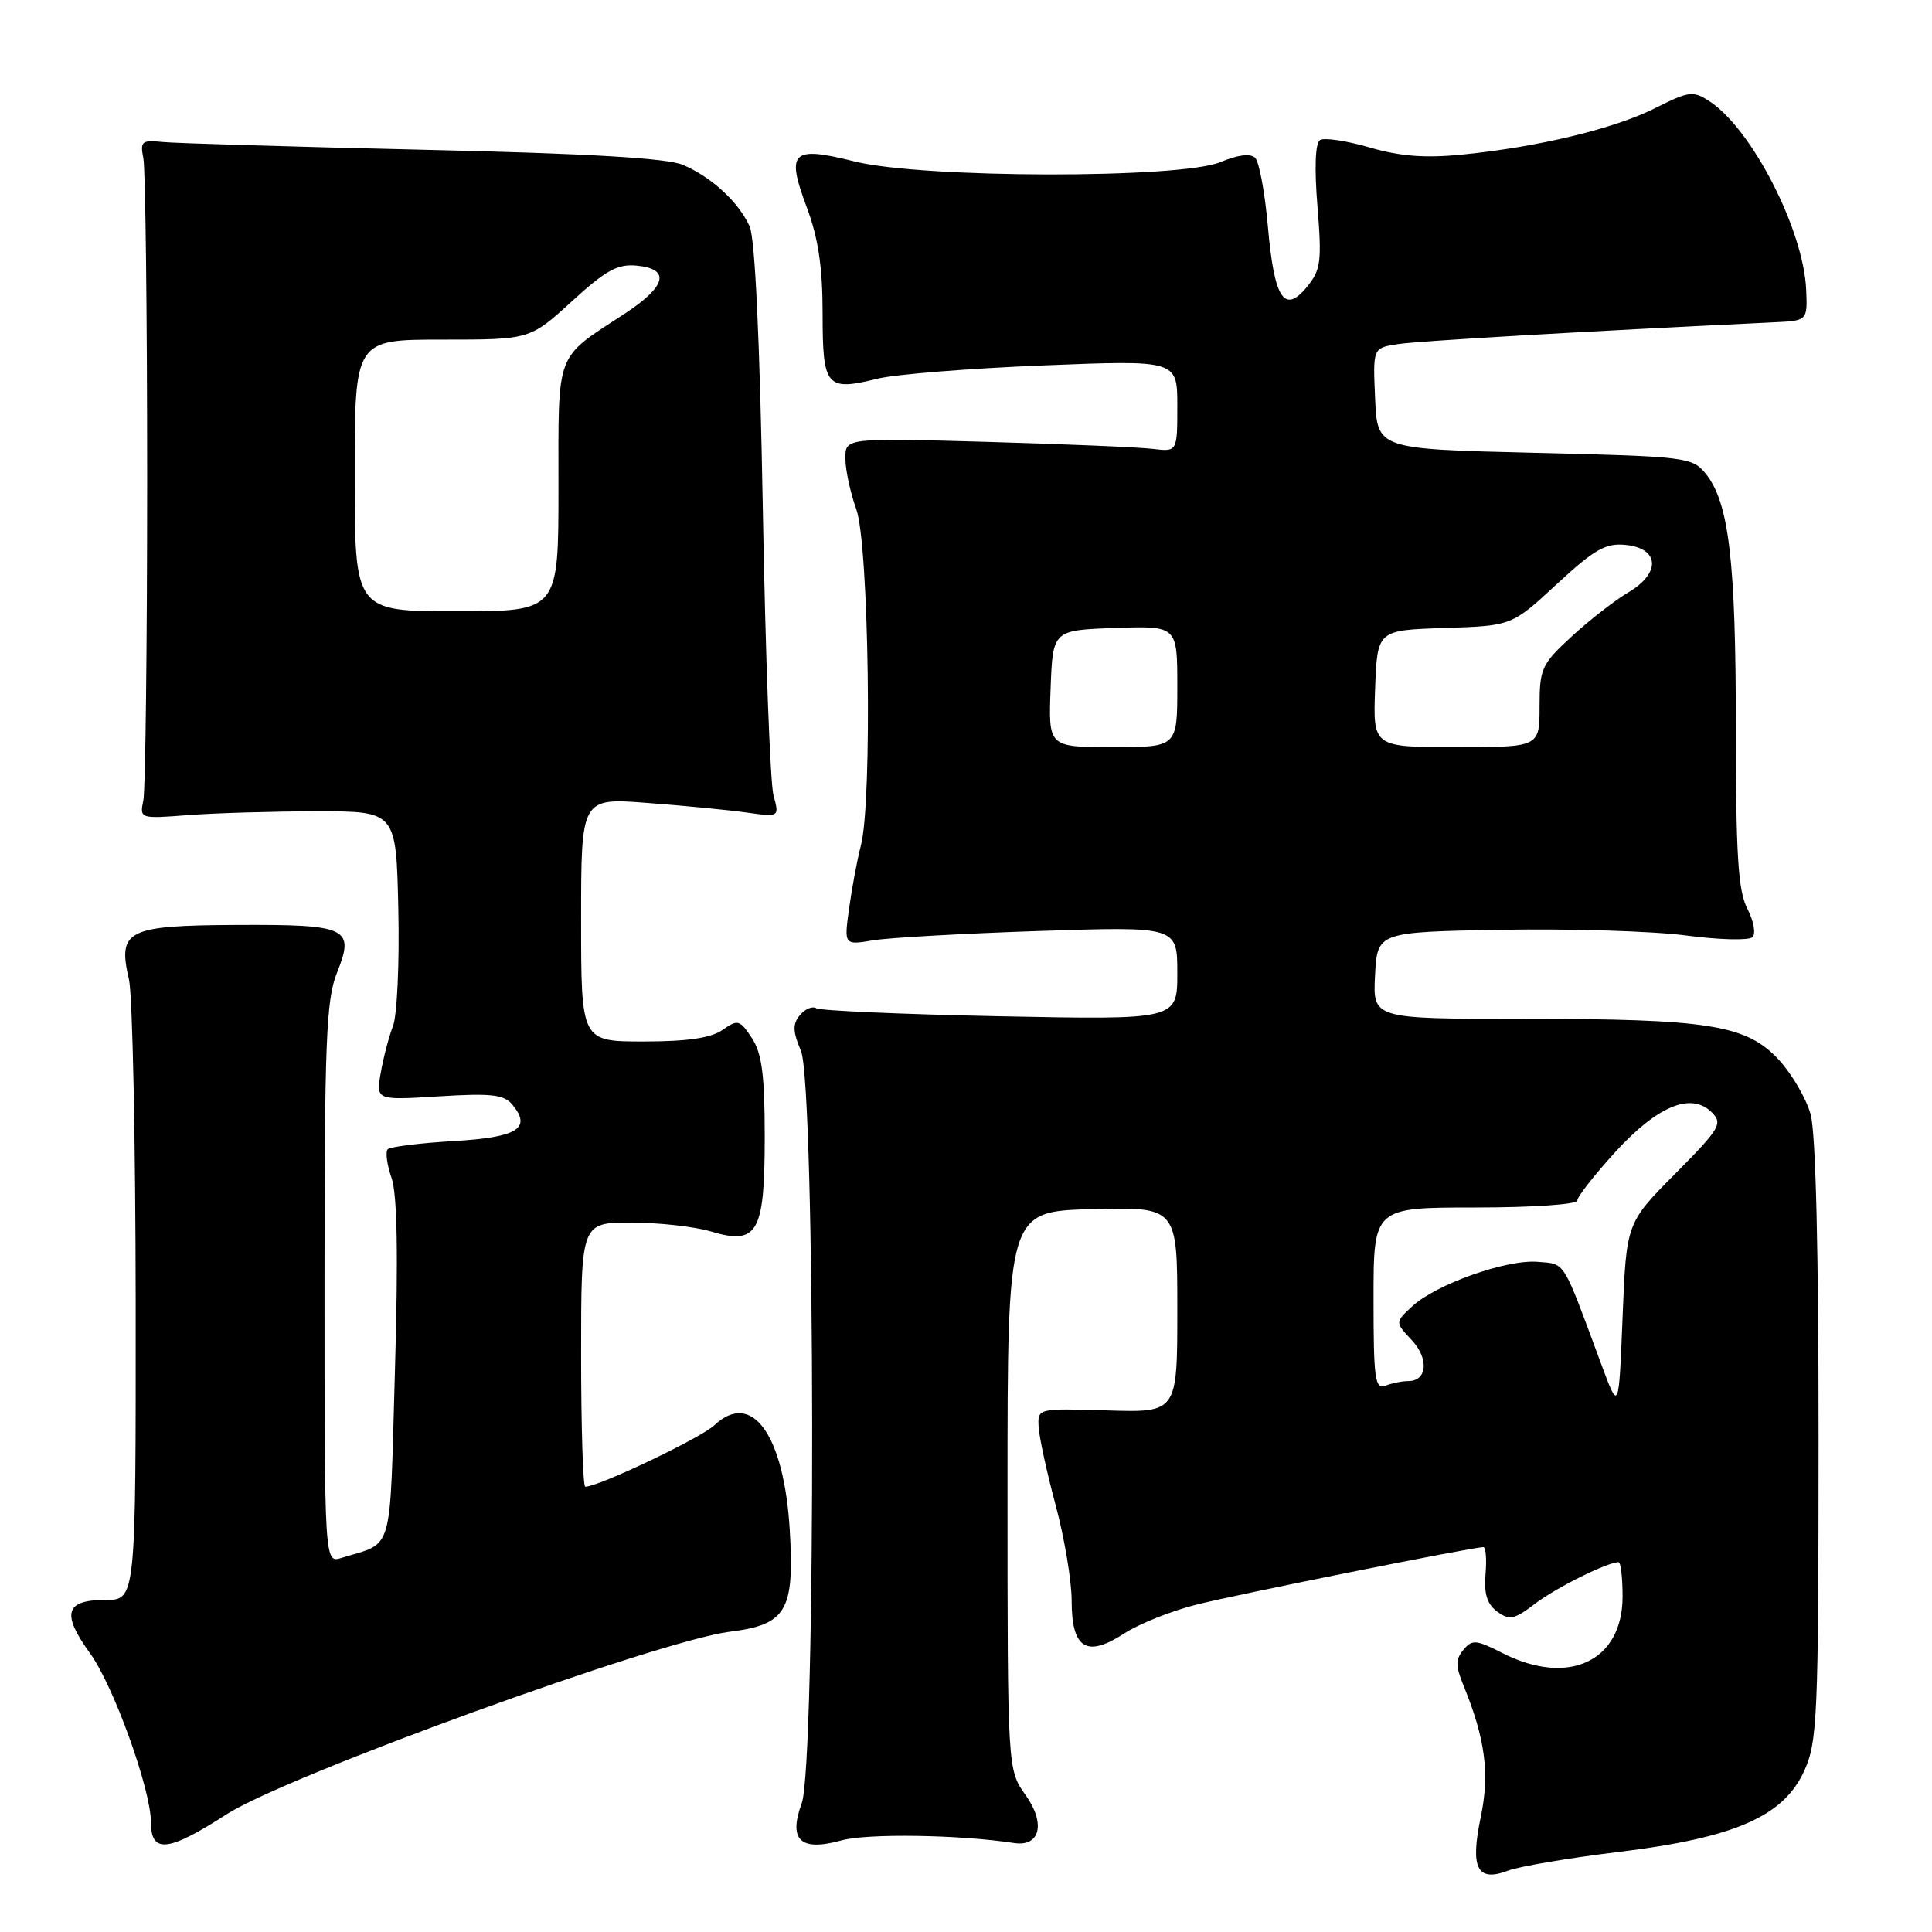 <?xml version="1.0" encoding="UTF-8" standalone="no"?>
<!DOCTYPE svg PUBLIC "-//W3C//DTD SVG 1.1//EN" "http://www.w3.org/Graphics/SVG/1.1/DTD/svg11.dtd" >
<svg xmlns="http://www.w3.org/2000/svg" xmlns:xlink="http://www.w3.org/1999/xlink" version="1.1" viewBox="0 0 256 256">
 <g >
 <path fill="currentColor"
d=" M 214.50 245.39 C 229.86 243.52 236.33 240.69 239.08 234.63 C 240.81 230.82 240.96 227.45 240.97 191.00 C 240.98 166.02 240.60 150.09 239.92 147.66 C 239.33 145.54 237.42 142.28 235.68 140.40 C 231.38 135.79 226.44 135.00 201.81 135.00 C 181.90 135.00 181.90 135.00 182.20 129.25 C 182.50 123.50 182.50 123.50 199.00 123.20 C 208.07 123.04 219.08 123.38 223.45 123.96 C 227.81 124.54 231.77 124.63 232.22 124.18 C 232.68 123.72 232.37 122.03 231.54 120.42 C 230.31 118.07 230.01 113.33 230.01 96.30 C 230.00 74.20 229.09 66.57 226.01 62.76 C 224.24 60.58 223.48 60.48 203.34 60.00 C 182.50 59.50 182.50 59.50 182.21 52.80 C 181.91 46.11 181.91 46.11 185.21 45.60 C 187.89 45.18 209.43 43.93 235.00 42.71 C 239.50 42.50 239.50 42.50 239.33 38.42 C 238.99 30.47 232.14 17.10 226.52 13.42 C 224.35 12.00 223.80 12.07 219.33 14.32 C 213.91 17.05 203.84 19.48 193.77 20.48 C 188.86 20.97 185.54 20.72 181.49 19.54 C 178.43 18.65 175.48 18.21 174.92 18.55 C 174.28 18.94 174.15 22.19 174.57 27.34 C 175.16 34.65 175.02 35.76 173.19 38.00 C 170.18 41.67 168.84 39.60 168.00 30.00 C 167.61 25.54 166.85 21.45 166.32 20.92 C 165.70 20.30 164.05 20.50 161.71 21.48 C 156.39 23.70 122.18 23.64 113.22 21.39 C 104.92 19.31 104.13 20.07 106.89 27.44 C 108.43 31.55 109.00 35.38 109.00 41.57 C 109.00 51.29 109.48 51.86 116.27 50.18 C 118.60 49.60 128.49 48.81 138.25 48.42 C 156.00 47.71 156.00 47.71 156.00 53.79 C 156.00 59.87 156.00 59.87 152.75 59.48 C 150.96 59.26 141.06 58.84 130.75 58.55 C 112.00 58.03 112.00 58.03 112.02 60.76 C 112.02 62.27 112.68 65.30 113.47 67.50 C 115.14 72.13 115.61 106.11 114.08 112.00 C 113.58 113.92 112.88 117.69 112.51 120.37 C 111.84 125.24 111.84 125.24 115.67 124.60 C 117.78 124.25 127.71 123.69 137.75 123.36 C 156.00 122.76 156.00 122.76 156.00 128.94 C 156.00 135.13 156.00 135.13 132.56 134.66 C 119.66 134.40 108.69 133.92 108.17 133.60 C 107.65 133.28 106.67 133.69 105.99 134.51 C 105.01 135.70 105.04 136.66 106.13 139.25 C 108.05 143.80 108.14 233.75 106.23 238.95 C 104.43 243.85 106.07 245.37 111.52 243.86 C 114.92 242.92 127.18 243.11 134.36 244.21 C 137.82 244.75 138.58 241.62 135.91 237.88 C 133.50 234.50 133.50 234.50 133.50 197.50 C 133.50 160.50 133.50 160.50 144.75 160.22 C 156.00 159.93 156.00 159.93 156.00 173.55 C 156.00 187.17 156.00 187.17 146.75 186.89 C 137.50 186.61 137.50 186.61 137.62 189.05 C 137.69 190.40 138.70 195.06 139.87 199.41 C 141.04 203.76 142.00 209.48 142.00 212.11 C 142.00 218.45 143.98 219.69 148.93 216.46 C 150.90 215.18 155.20 213.46 158.50 212.63 C 164.02 211.24 195.16 205.00 196.55 205.00 C 196.88 205.00 197.01 206.62 196.84 208.59 C 196.62 211.19 197.05 212.56 198.39 213.55 C 200.02 214.73 200.66 214.60 203.43 212.48 C 206.22 210.36 212.98 207.00 214.47 207.00 C 214.76 207.00 215.00 209.05 215.00 211.55 C 215.00 220.14 207.83 223.50 199.06 219.03 C 195.59 217.26 195.06 217.22 193.91 218.61 C 192.86 219.87 192.86 220.75 193.92 223.33 C 196.81 230.41 197.41 235.00 196.21 240.76 C 194.78 247.56 195.73 249.43 199.83 247.87 C 201.30 247.31 207.90 246.19 214.50 245.39 Z  M 30.00 240.42 C 37.99 235.27 87.25 217.40 96.71 216.21 C 104.20 215.28 105.28 213.44 104.65 202.78 C 103.90 190.12 99.64 184.17 94.66 188.85 C 92.85 190.55 79.32 197.00 77.55 197.00 C 77.25 197.00 77.00 189.12 77.00 179.50 C 77.00 162.00 77.00 162.00 83.63 162.00 C 87.28 162.00 92.03 162.53 94.18 163.17 C 100.39 165.03 101.33 163.39 101.33 150.63 C 101.33 142.44 100.96 139.59 99.63 137.55 C 98.03 135.12 97.77 135.05 95.74 136.47 C 94.21 137.54 91.08 138.00 85.28 138.00 C 77.00 138.00 77.00 138.00 77.00 121.86 C 77.00 105.72 77.00 105.72 85.75 106.39 C 90.56 106.75 96.48 107.32 98.89 107.66 C 103.28 108.27 103.28 108.27 102.49 105.38 C 102.06 103.80 101.42 86.75 101.08 67.50 C 100.68 45.10 100.05 31.60 99.33 30.00 C 97.89 26.79 94.31 23.48 90.50 21.85 C 88.41 20.95 78.00 20.34 56.00 19.84 C 38.67 19.44 23.15 18.98 21.50 18.81 C 18.78 18.53 18.55 18.73 19.00 21.00 C 19.27 22.38 19.50 41.50 19.50 63.50 C 19.50 85.50 19.27 104.62 19.00 106.00 C 18.50 108.50 18.50 108.50 25.00 108.00 C 28.58 107.73 36.22 107.51 42.00 107.50 C 52.50 107.50 52.50 107.50 52.78 120.47 C 52.94 127.60 52.62 134.57 52.07 135.97 C 51.53 137.36 50.80 140.14 50.45 142.15 C 49.82 145.79 49.82 145.79 58.18 145.27 C 65.09 144.84 66.78 145.03 67.88 146.36 C 70.50 149.52 68.58 150.71 60.08 151.20 C 55.64 151.46 51.72 151.95 51.38 152.28 C 51.05 152.62 51.27 154.33 51.88 156.07 C 52.64 158.26 52.78 166.26 52.33 181.71 C 51.61 206.48 52.25 204.25 45.25 206.43 C 43.00 207.13 43.00 207.13 43.00 170.09 C 43.00 138.13 43.22 132.48 44.63 128.95 C 47.05 122.92 46.14 122.49 31.32 122.56 C 16.80 122.63 15.57 123.26 17.09 129.79 C 17.56 131.83 17.96 151.16 17.98 172.75 C 18.00 212.00 18.00 212.00 13.97 212.00 C 8.63 212.00 8.11 213.79 11.93 219.07 C 15.05 223.37 20.00 237.12 20.00 241.47 C 20.00 245.64 22.28 245.40 30.00 240.42 Z  M 212.18 180.78 C 206.97 166.71 207.48 167.52 203.77 167.20 C 199.66 166.84 190.26 170.18 187.11 173.11 C 184.85 175.21 184.85 175.21 187.05 177.56 C 189.37 180.02 189.12 183.00 186.61 183.00 C 185.82 183.00 184.45 183.27 183.58 183.61 C 182.19 184.14 182.00 182.74 182.00 172.11 C 182.00 160.00 182.00 160.00 195.50 160.00 C 203.04 160.00 209.00 159.59 209.00 159.08 C 209.00 158.57 211.27 155.68 214.03 152.65 C 219.66 146.50 224.10 144.68 226.83 147.40 C 228.30 148.88 227.91 149.54 221.97 155.53 C 215.50 162.05 215.50 162.05 215.00 174.55 C 214.50 187.05 214.50 187.05 212.18 180.78 Z  M 139.21 91.25 C 139.50 83.50 139.50 83.50 147.75 83.21 C 156.00 82.92 156.00 82.92 156.00 90.96 C 156.00 99.00 156.00 99.00 147.46 99.00 C 138.92 99.00 138.92 99.00 139.21 91.25 Z  M 182.21 91.25 C 182.50 83.50 182.50 83.50 191.41 83.21 C 200.32 82.92 200.32 82.92 206.28 77.40 C 211.24 72.81 212.75 71.94 215.37 72.20 C 219.88 72.63 220.11 75.91 215.81 78.46 C 214.01 79.52 210.61 82.16 208.27 84.32 C 204.26 88.01 204.00 88.58 204.00 93.63 C 204.00 99.00 204.00 99.00 192.96 99.00 C 181.92 99.00 181.92 99.00 182.21 91.25 Z  M 47.00 63.00 C 47.00 45.00 47.00 45.00 58.61 45.00 C 70.22 45.00 70.22 45.00 75.75 39.95 C 80.28 35.80 81.84 34.95 84.39 35.20 C 88.89 35.64 88.30 37.95 82.75 41.58 C 73.48 47.65 74.00 46.27 74.00 64.65 C 74.00 81.00 74.00 81.00 60.50 81.00 C 47.00 81.00 47.00 81.00 47.00 63.00 Z "/>
</g>
</svg>
